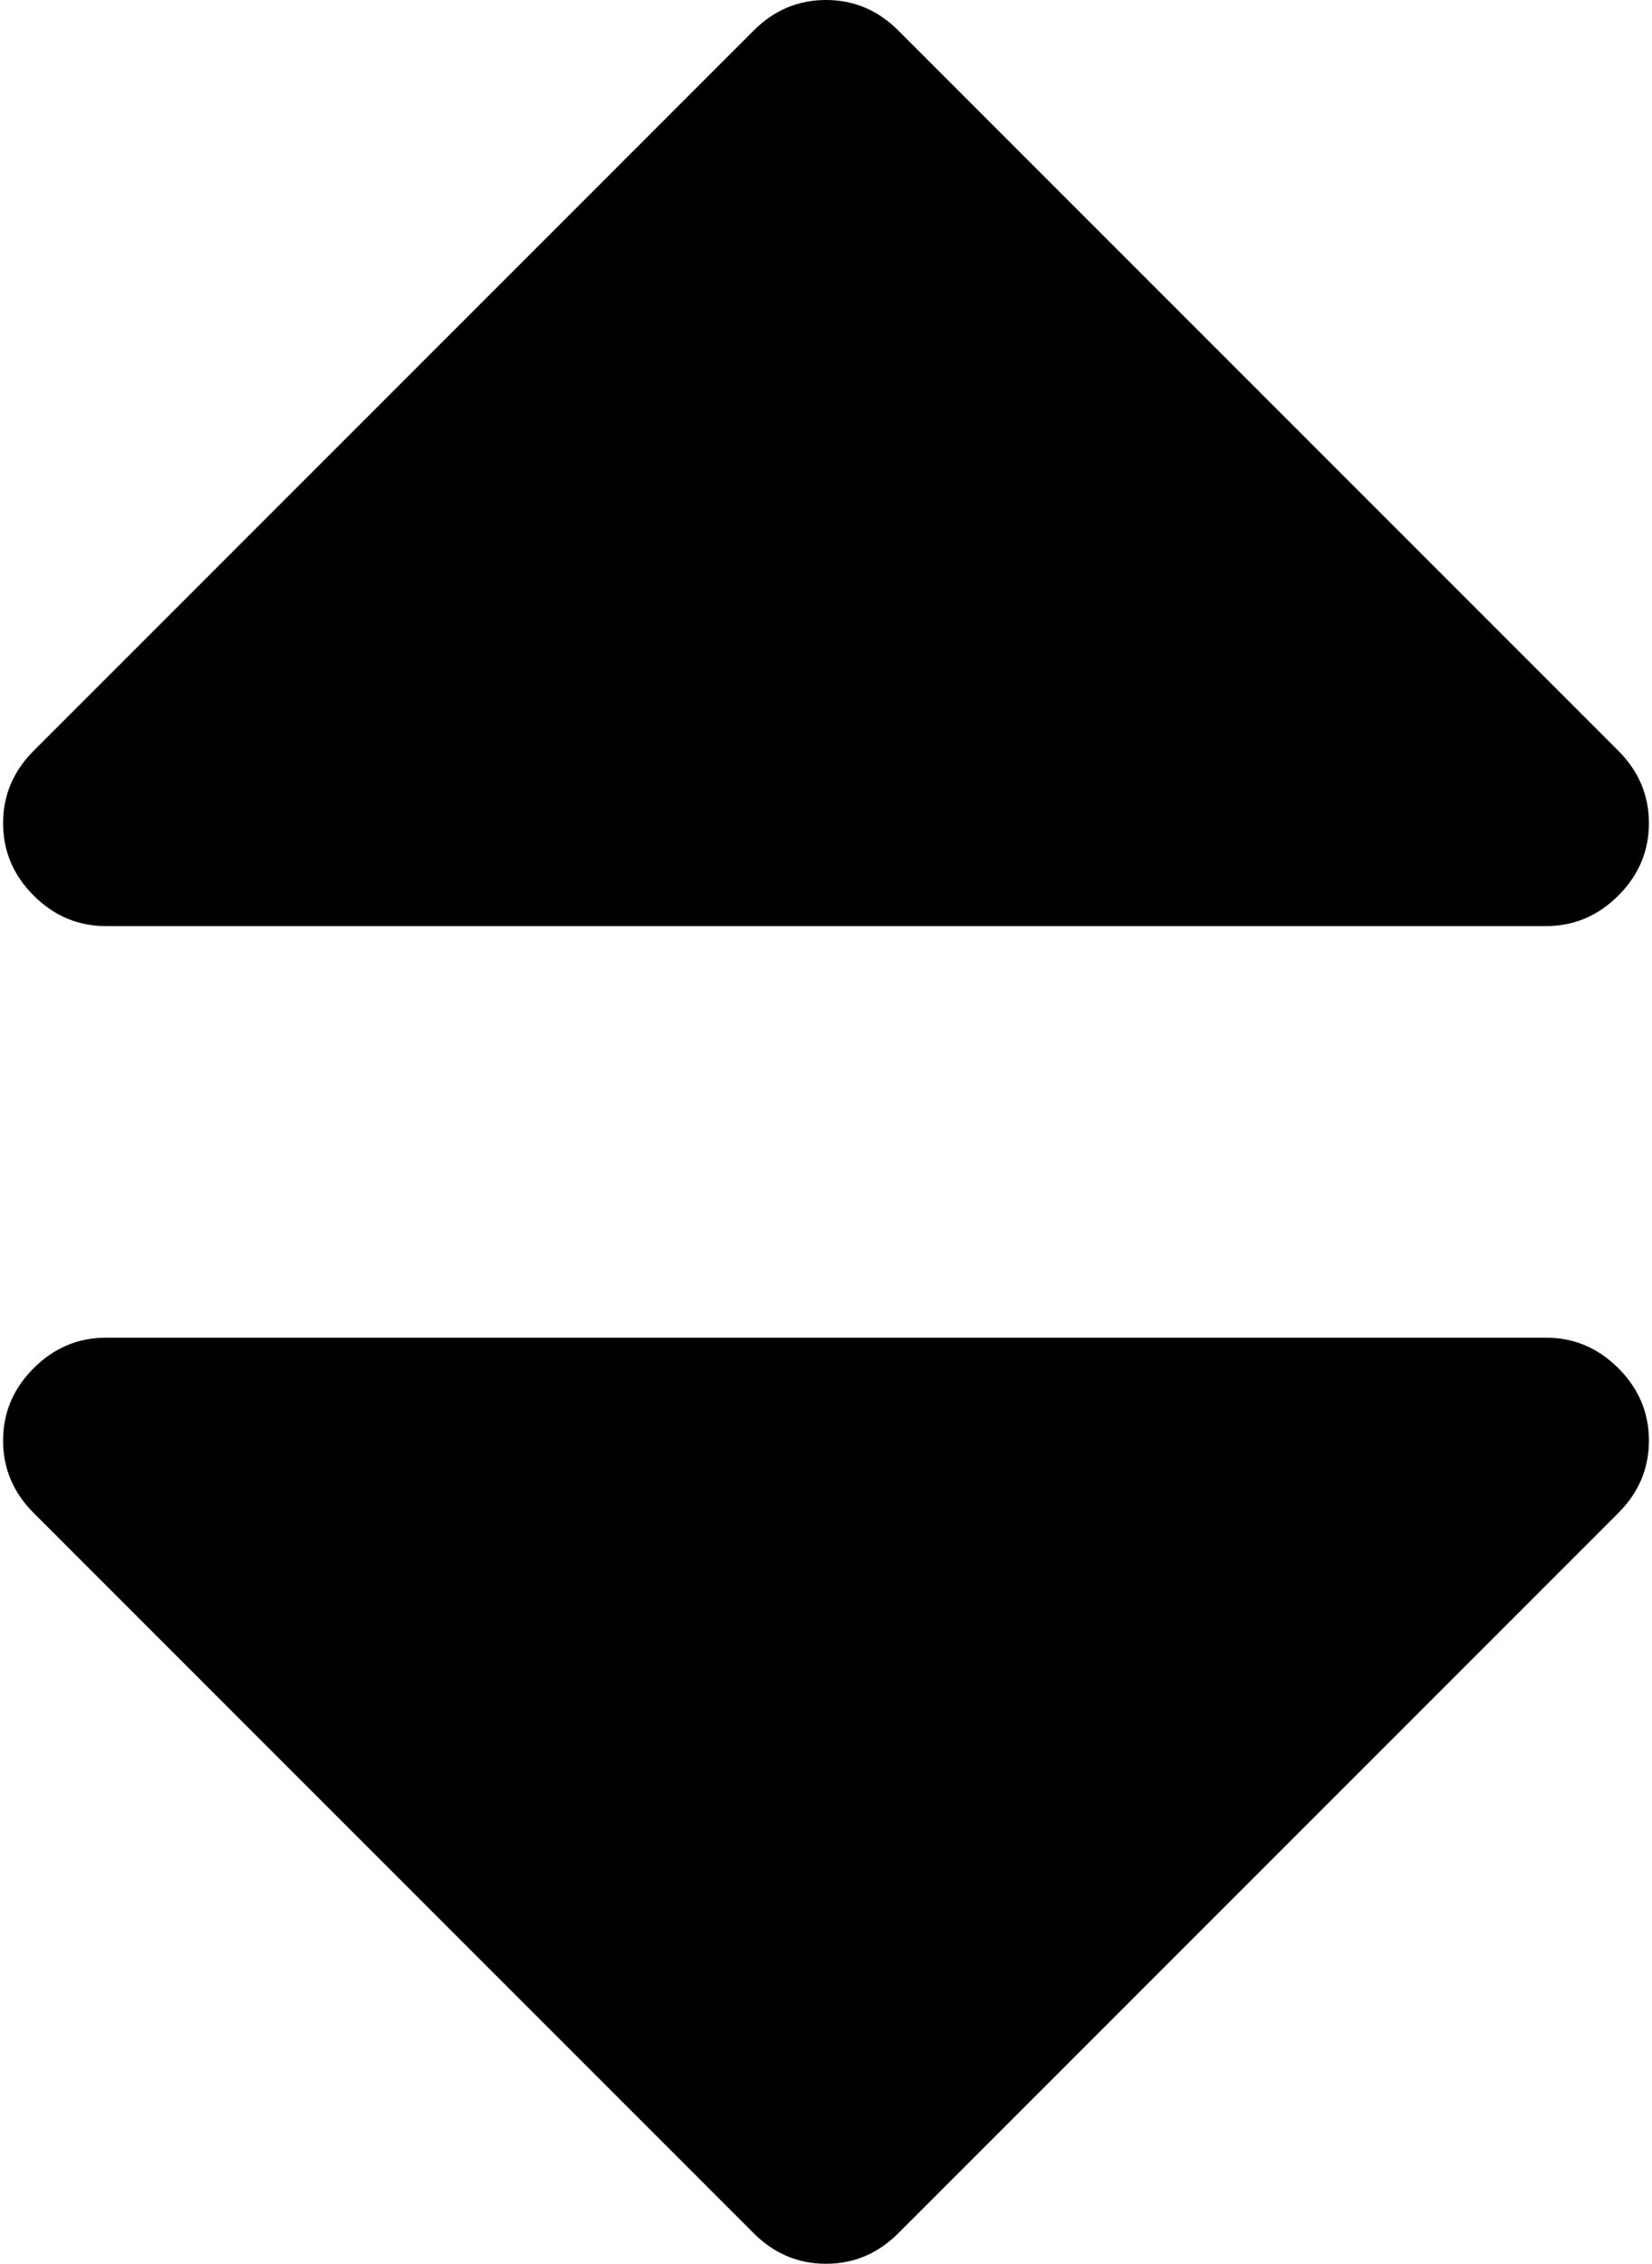 <svg xmlns="http://www.w3.org/2000/svg" width="0.73em" height="1em" viewBox="0 0 1024 1408"><path fill="currentColor" d="M1024 896q0 26-19 45l-448 448q-19 19-45 19t-45-19L19 941Q0 922 0 896t19-45t45-19h896q26 0 45 19t19 45m0-384q0 26-19 45t-45 19H64q-26 0-45-19T0 512t19-45L467 19q19-19 45-19t45 19l448 448q19 19 19 45"/></svg>